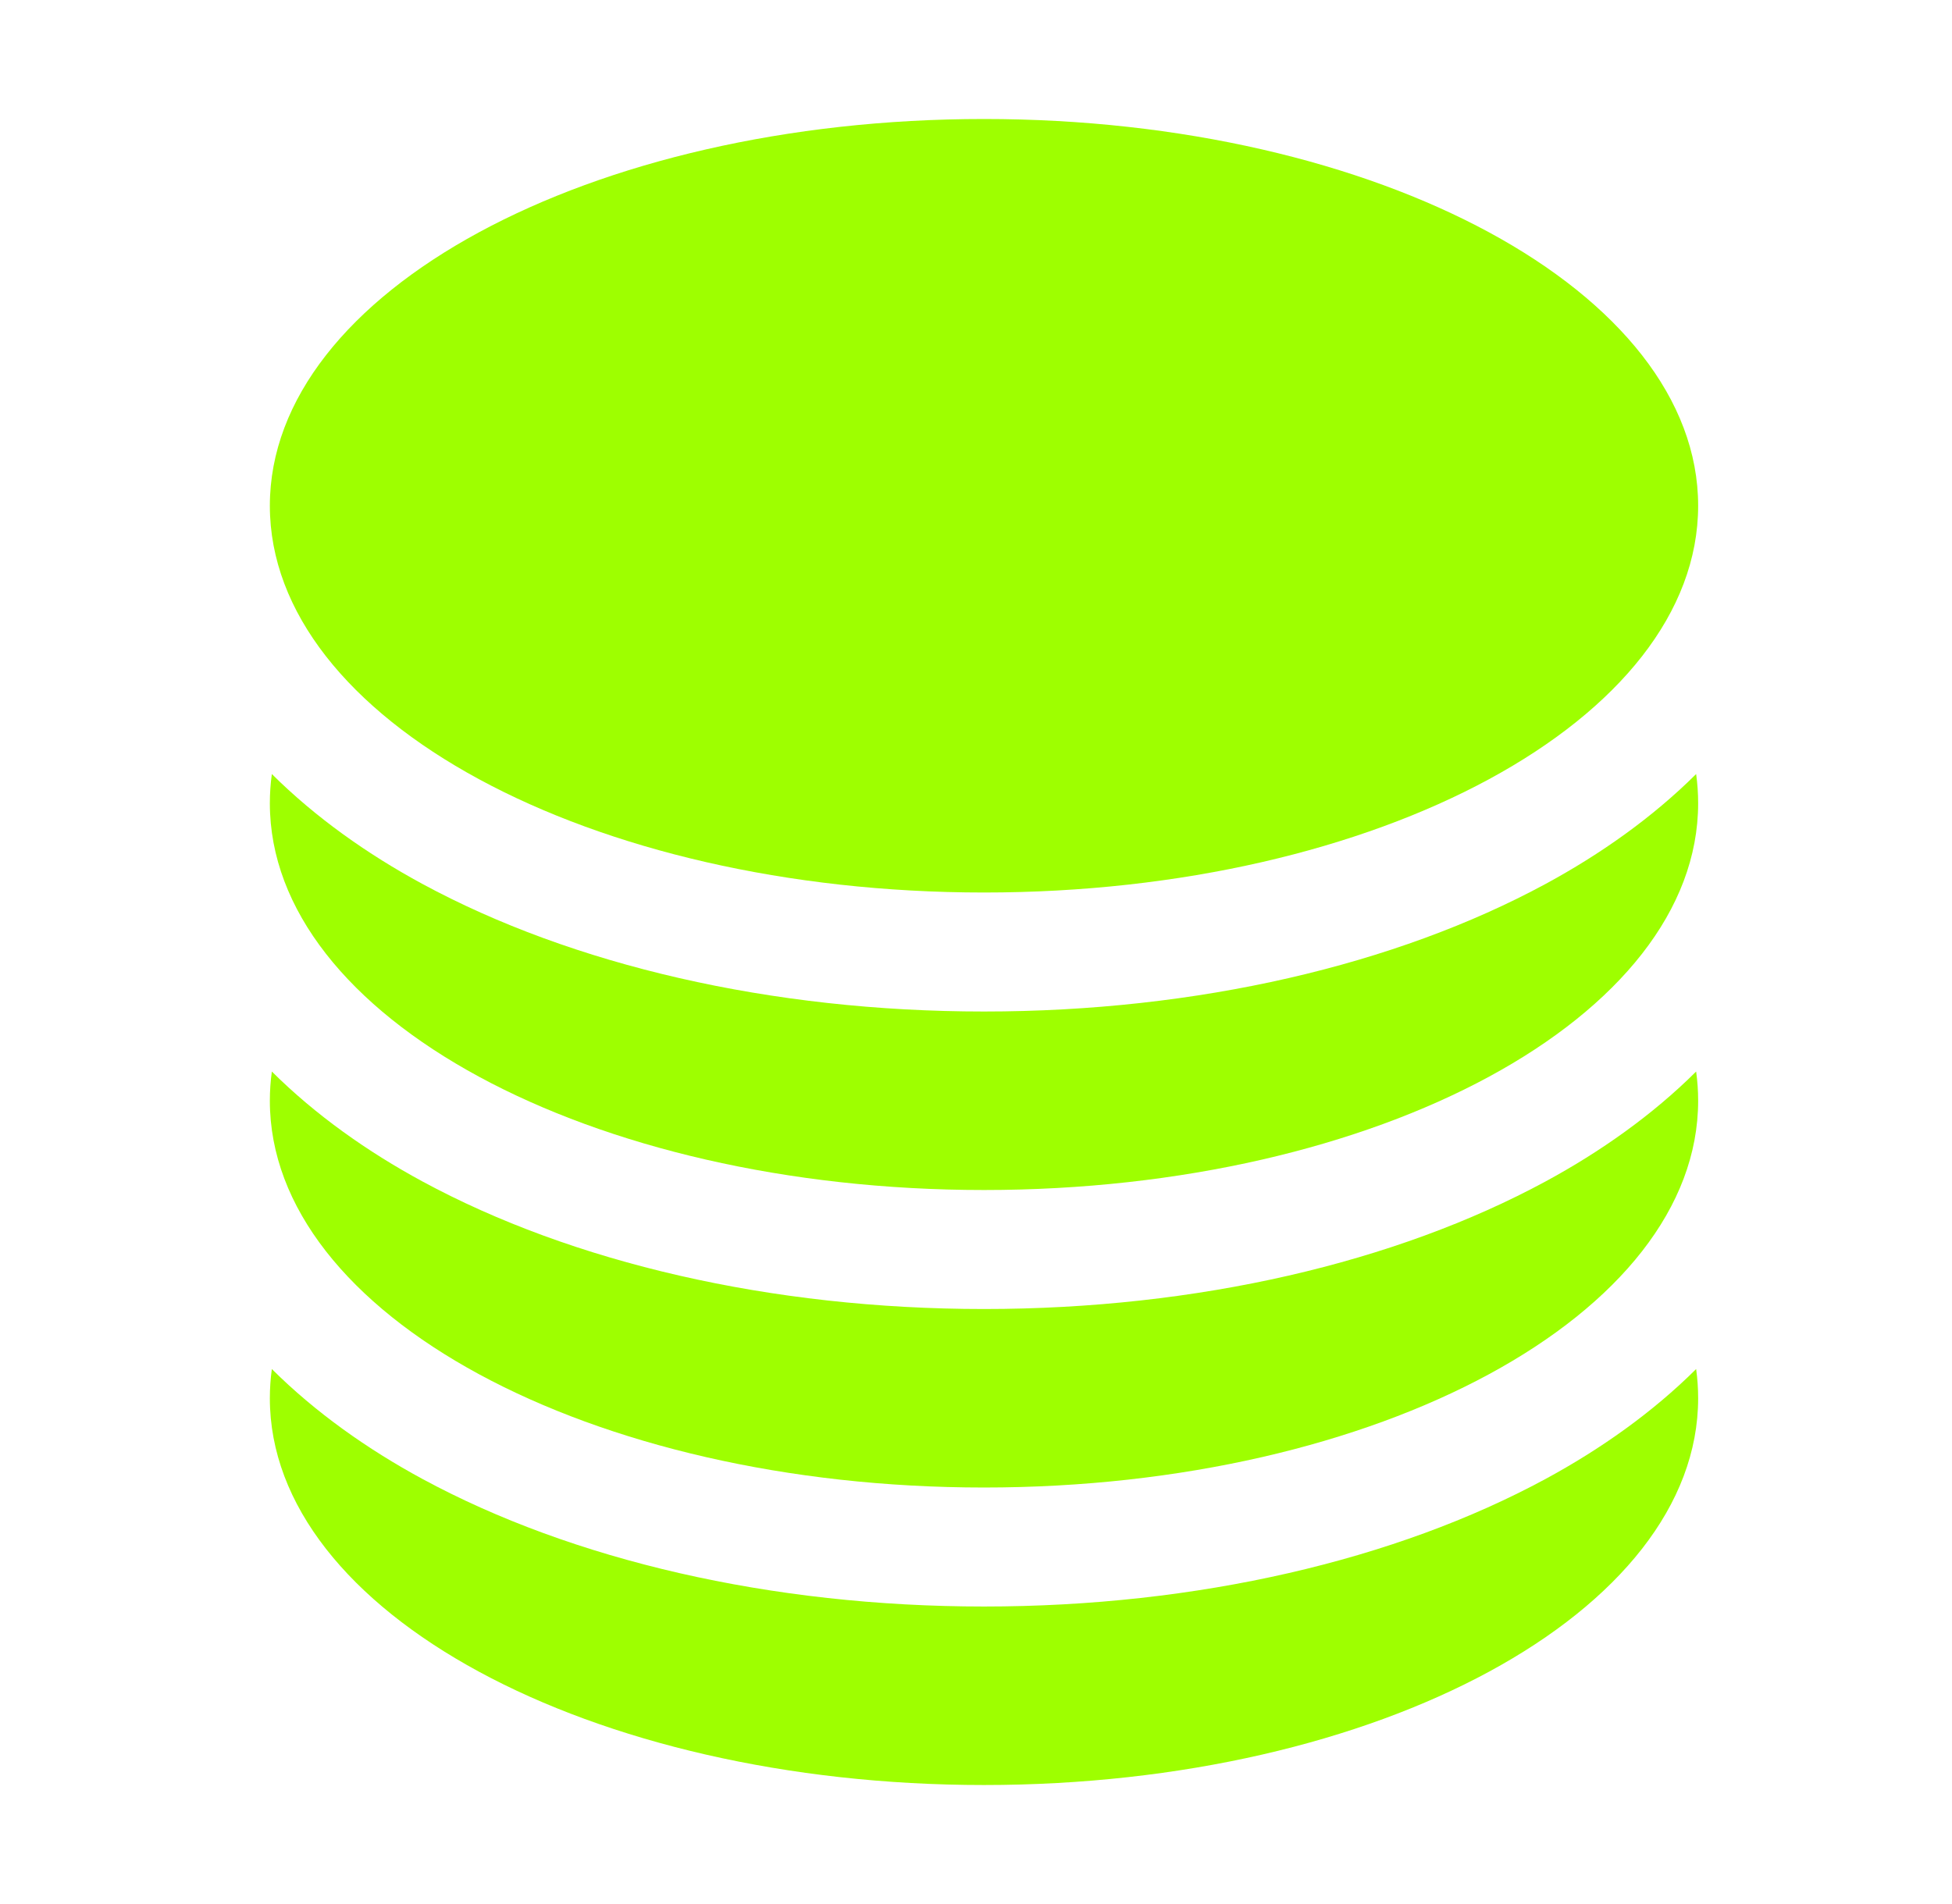 <svg width="41" height="40" viewBox="0 0 41 40" fill="none" xmlns="http://www.w3.org/2000/svg">
<path d="M35.668 10.625C35.668 15.112 28.952 18.75 20.668 18.75C12.384 18.75 5.668 15.112 5.668 10.625C5.668 6.138 12.384 2.5 20.668 2.5C28.952 2.5 35.668 6.138 35.668 10.625Z" fill="#9EFF00"/>
<path d="M20.668 21.25C25.143 21.25 29.319 20.273 32.465 18.569C33.615 17.946 34.709 17.174 35.626 16.261C35.654 16.464 35.668 16.669 35.668 16.875C35.668 21.362 28.952 25 20.668 25C12.384 25 5.668 21.362 5.668 16.875C5.668 16.669 5.682 16.464 5.71 16.261C6.627 17.174 7.721 17.946 8.871 18.569C12.017 20.273 16.193 21.25 20.668 21.25Z" fill="#9EFF00"/>
<path d="M20.668 27.5C25.143 27.5 29.319 26.523 32.465 24.819C33.615 24.196 34.709 23.424 35.626 22.511C35.654 22.714 35.668 22.919 35.668 23.125C35.668 27.612 28.952 31.25 20.668 31.25C12.384 31.25 5.668 27.612 5.668 23.125C5.668 22.919 5.682 22.714 5.71 22.511C6.627 23.424 7.721 24.196 8.871 24.819C12.017 26.523 16.193 27.5 20.668 27.5Z" fill="#9EFF00"/>
<path d="M20.668 33.75C25.143 33.75 29.319 32.773 32.465 31.069C33.615 30.446 34.709 29.674 35.626 28.761C35.654 28.964 35.668 29.169 35.668 29.375C35.668 33.862 28.952 37.5 20.668 37.5C12.384 37.5 5.668 33.862 5.668 29.375C5.668 29.169 5.682 28.964 5.71 28.761C6.627 29.674 7.721 30.446 8.871 31.069C12.017 32.773 16.193 33.75 20.668 33.75Z" fill="#9EFF00"/>
</svg>
